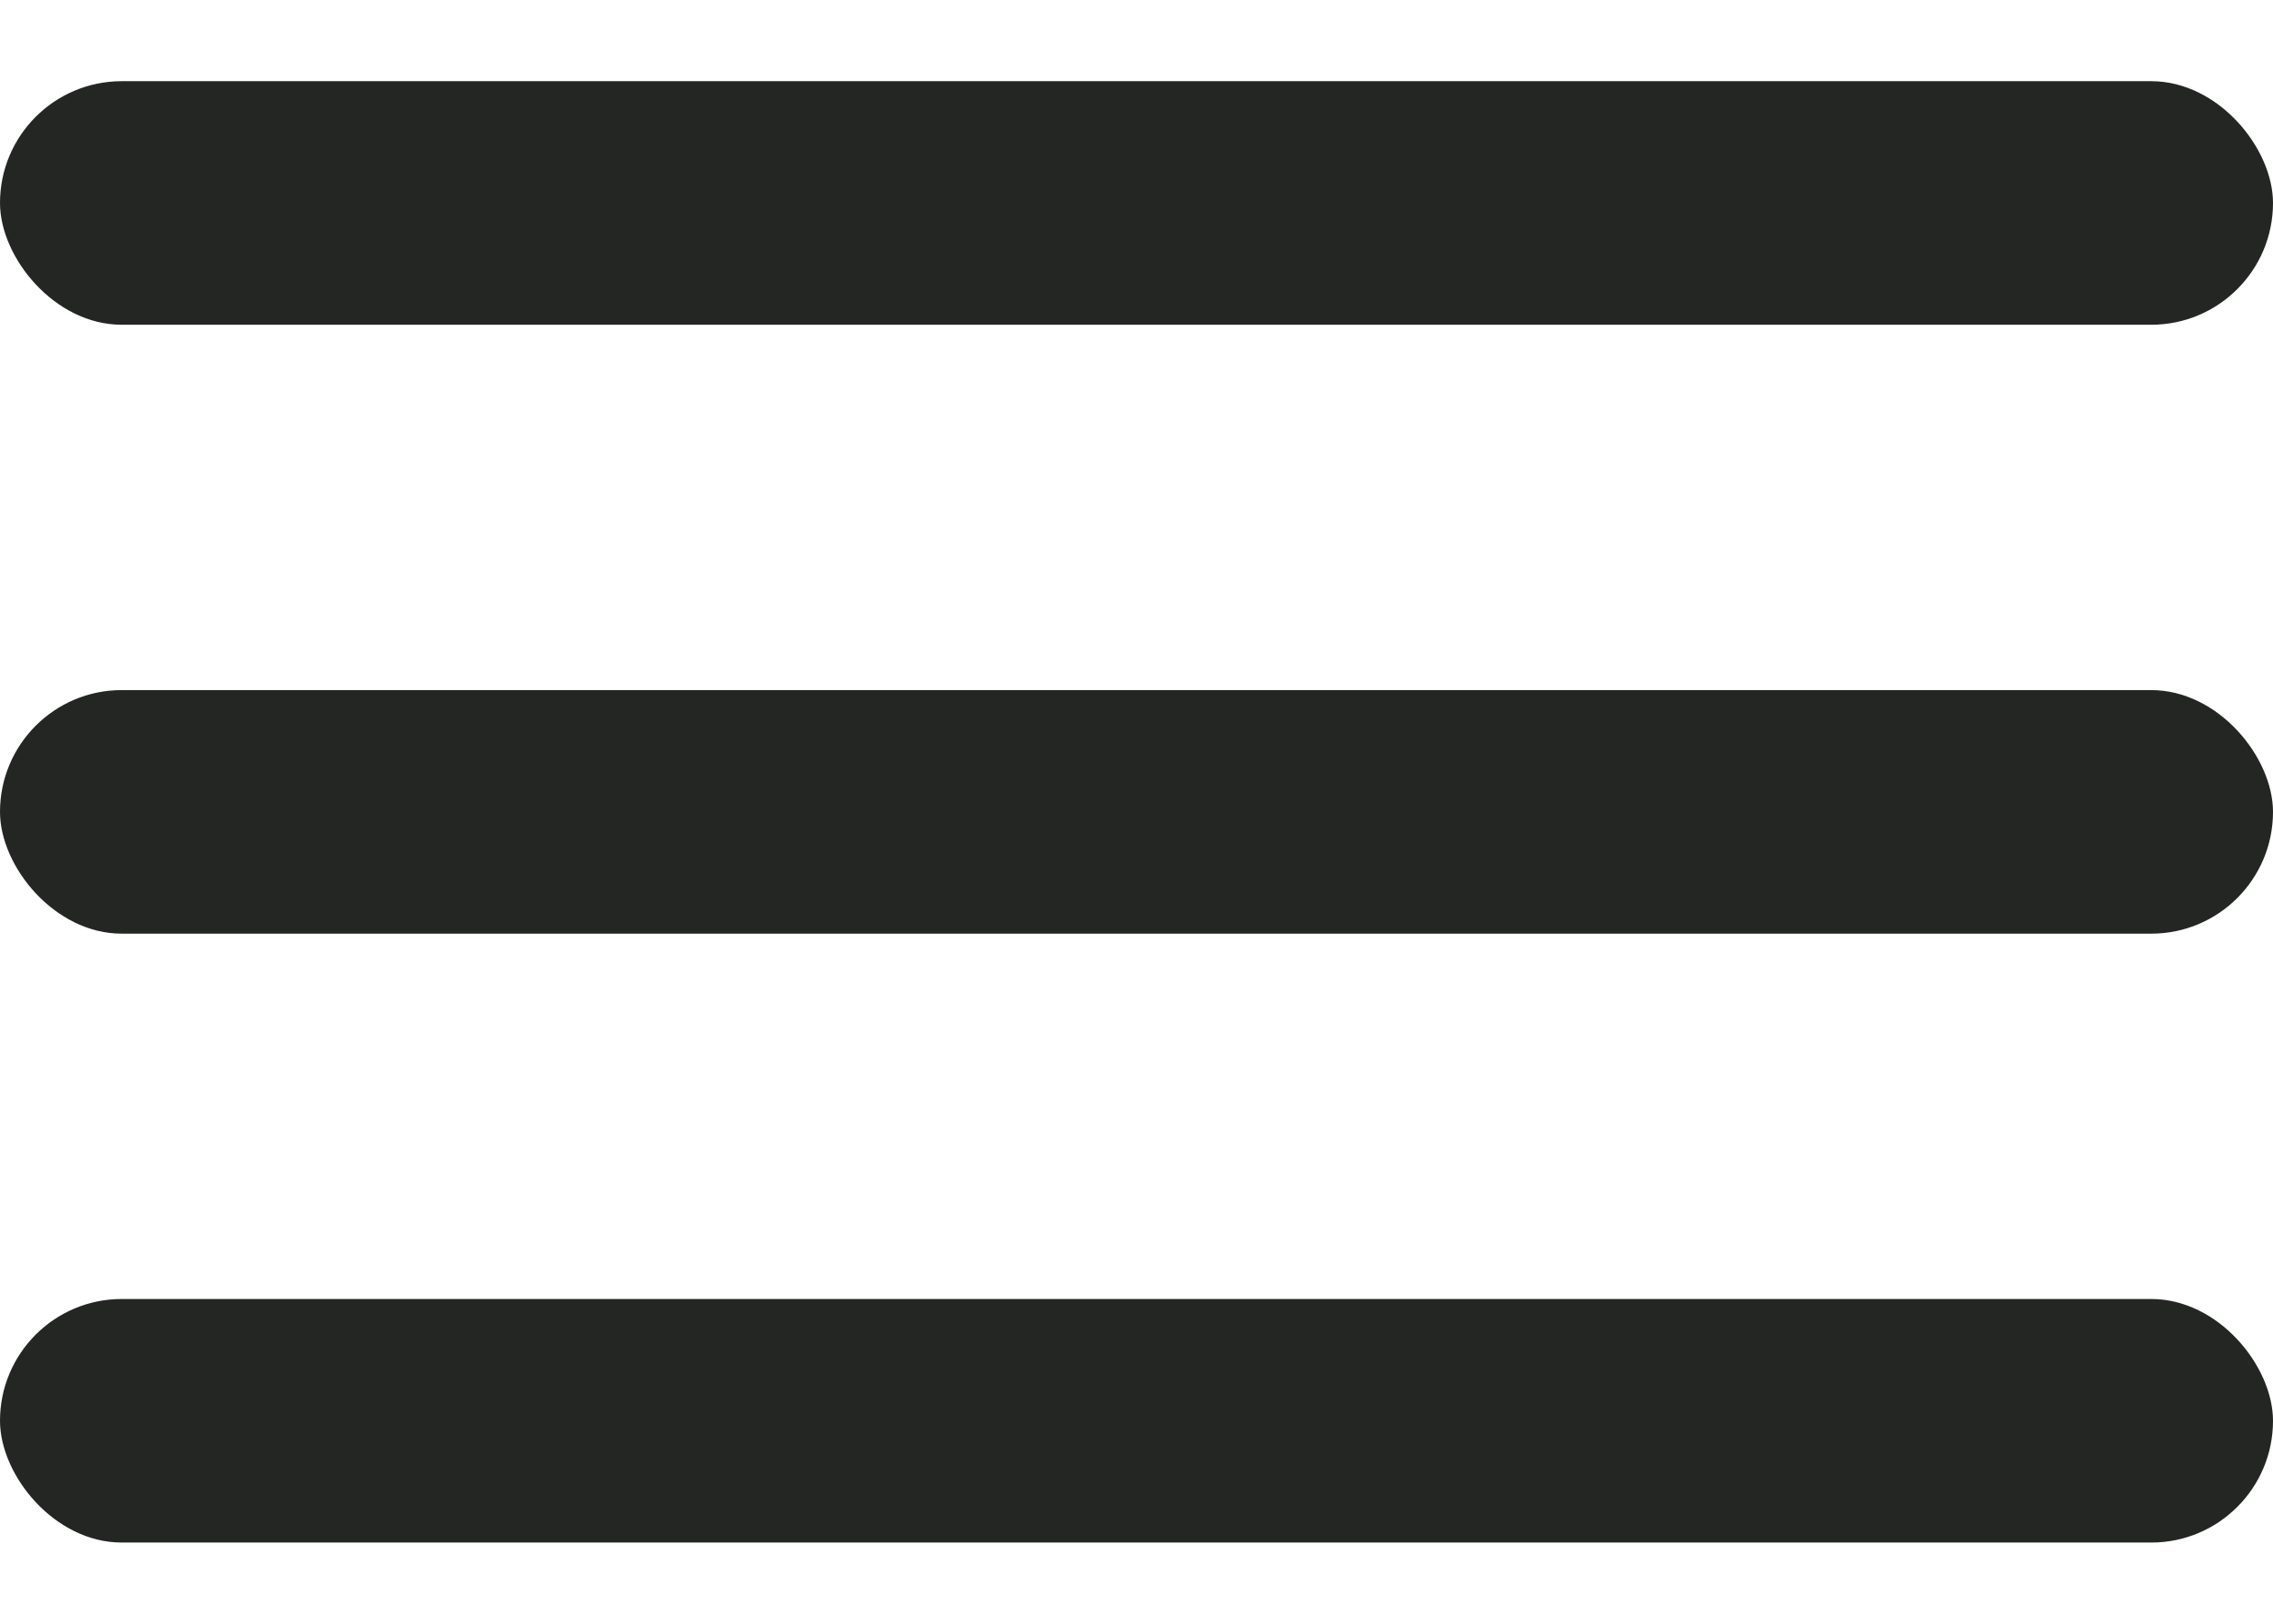 <svg width="14" height="10" viewBox="0 0 14 10" fill="none" xmlns="http://www.w3.org/2000/svg">
<rect y="0.5" width="14" height="1.5" rx="0.75" fill="#242624"/>
<rect y="4.25" width="14" height="1.5" rx="0.75" fill="#242624"/>
<rect y="8" width="14" height="1.5" rx="0.75" fill="#242624"/>
</svg>
